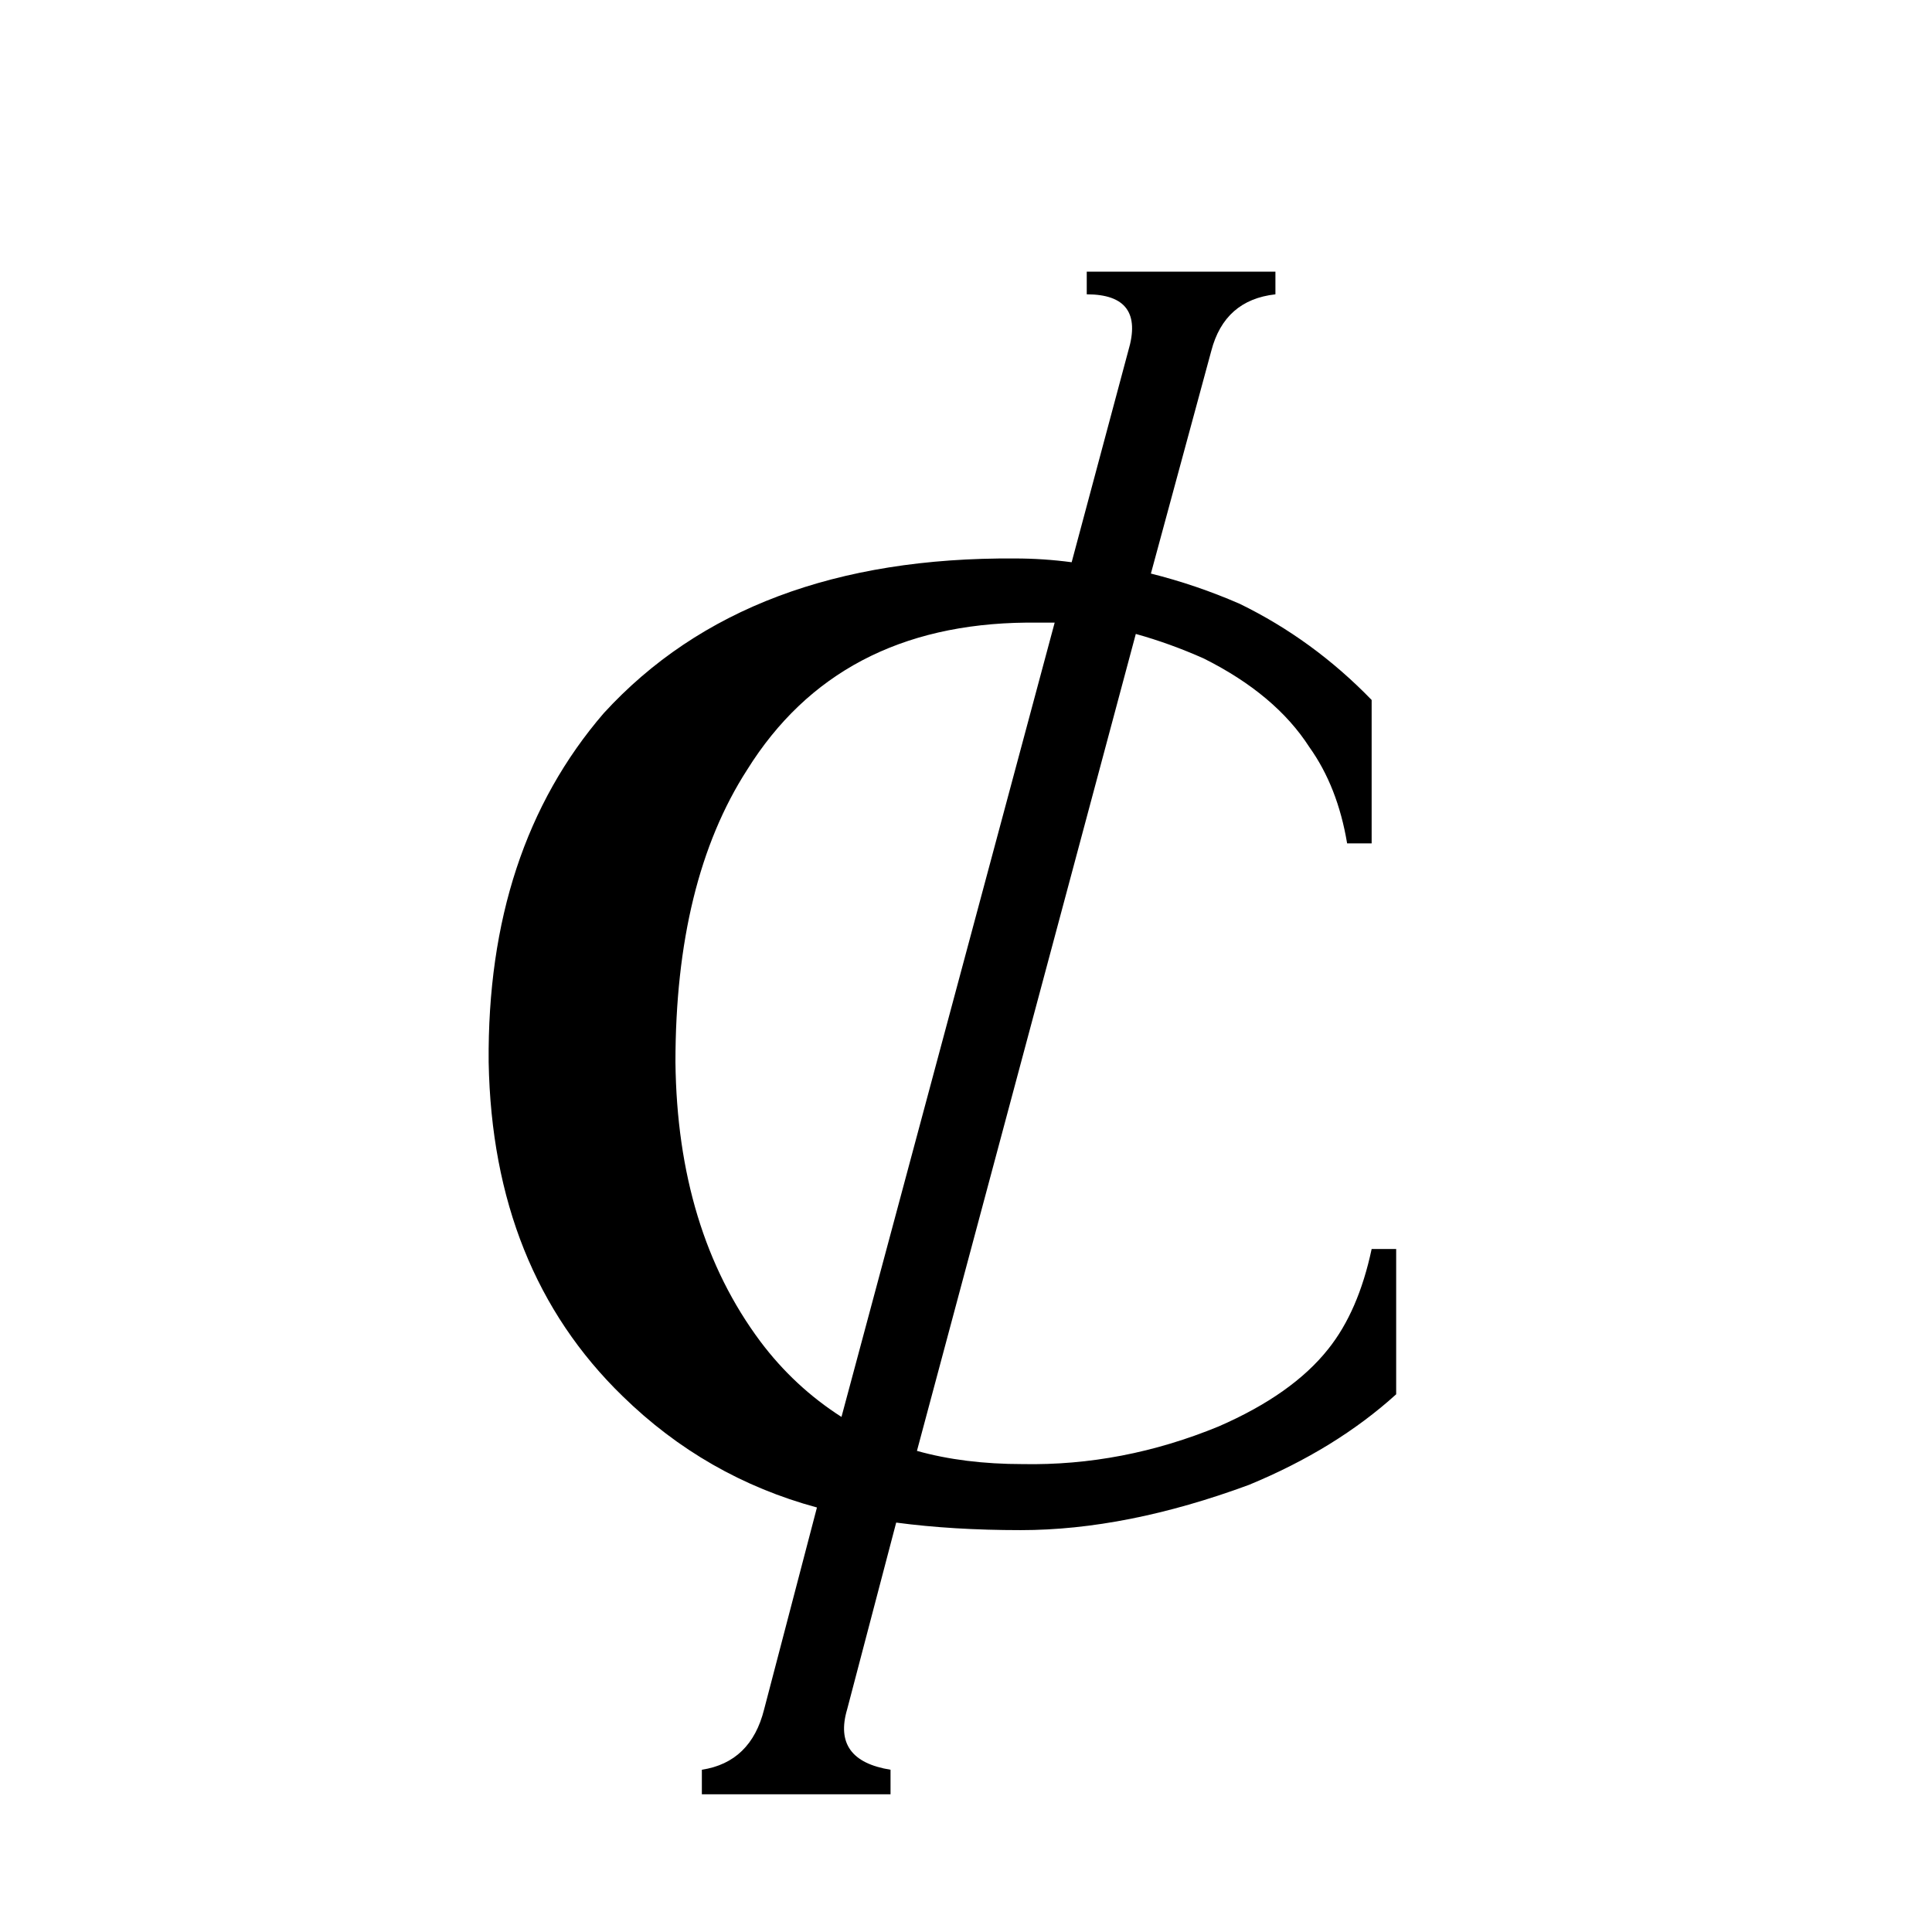 <svg xmlns="http://www.w3.org/2000/svg" viewBox="0 -800 1024 1024">
	<path fill="#000000" d="M403 -89Q421 -65 446 -49L559 -470H544Q444 -469 396 -392Q358 -333 358 -237Q359 -148 403 -89ZM538 -504Q553 -504 568 -502L598 -614Q607 -644 576 -644V-656H676V-644Q649 -641 642 -614L610 -496Q634 -490 657 -480Q696 -461 727 -429V-353H714Q709 -383 694 -404Q676 -432 638 -451Q620 -459 602 -464L486 -31Q511 -24 542 -24Q595 -23 646 -44Q685 -61 704 -85Q720 -105 727 -138H740V-61Q708 -32 662 -13Q597 11 541 11Q505 11 475 7L449 106Q441 133 472 138V151H372V138Q398 134 405 106L433 -1Q374 -17 330 -60Q261 -127 259 -237Q258 -350 320 -422Q396 -505 538 -504Z"/>
</svg>